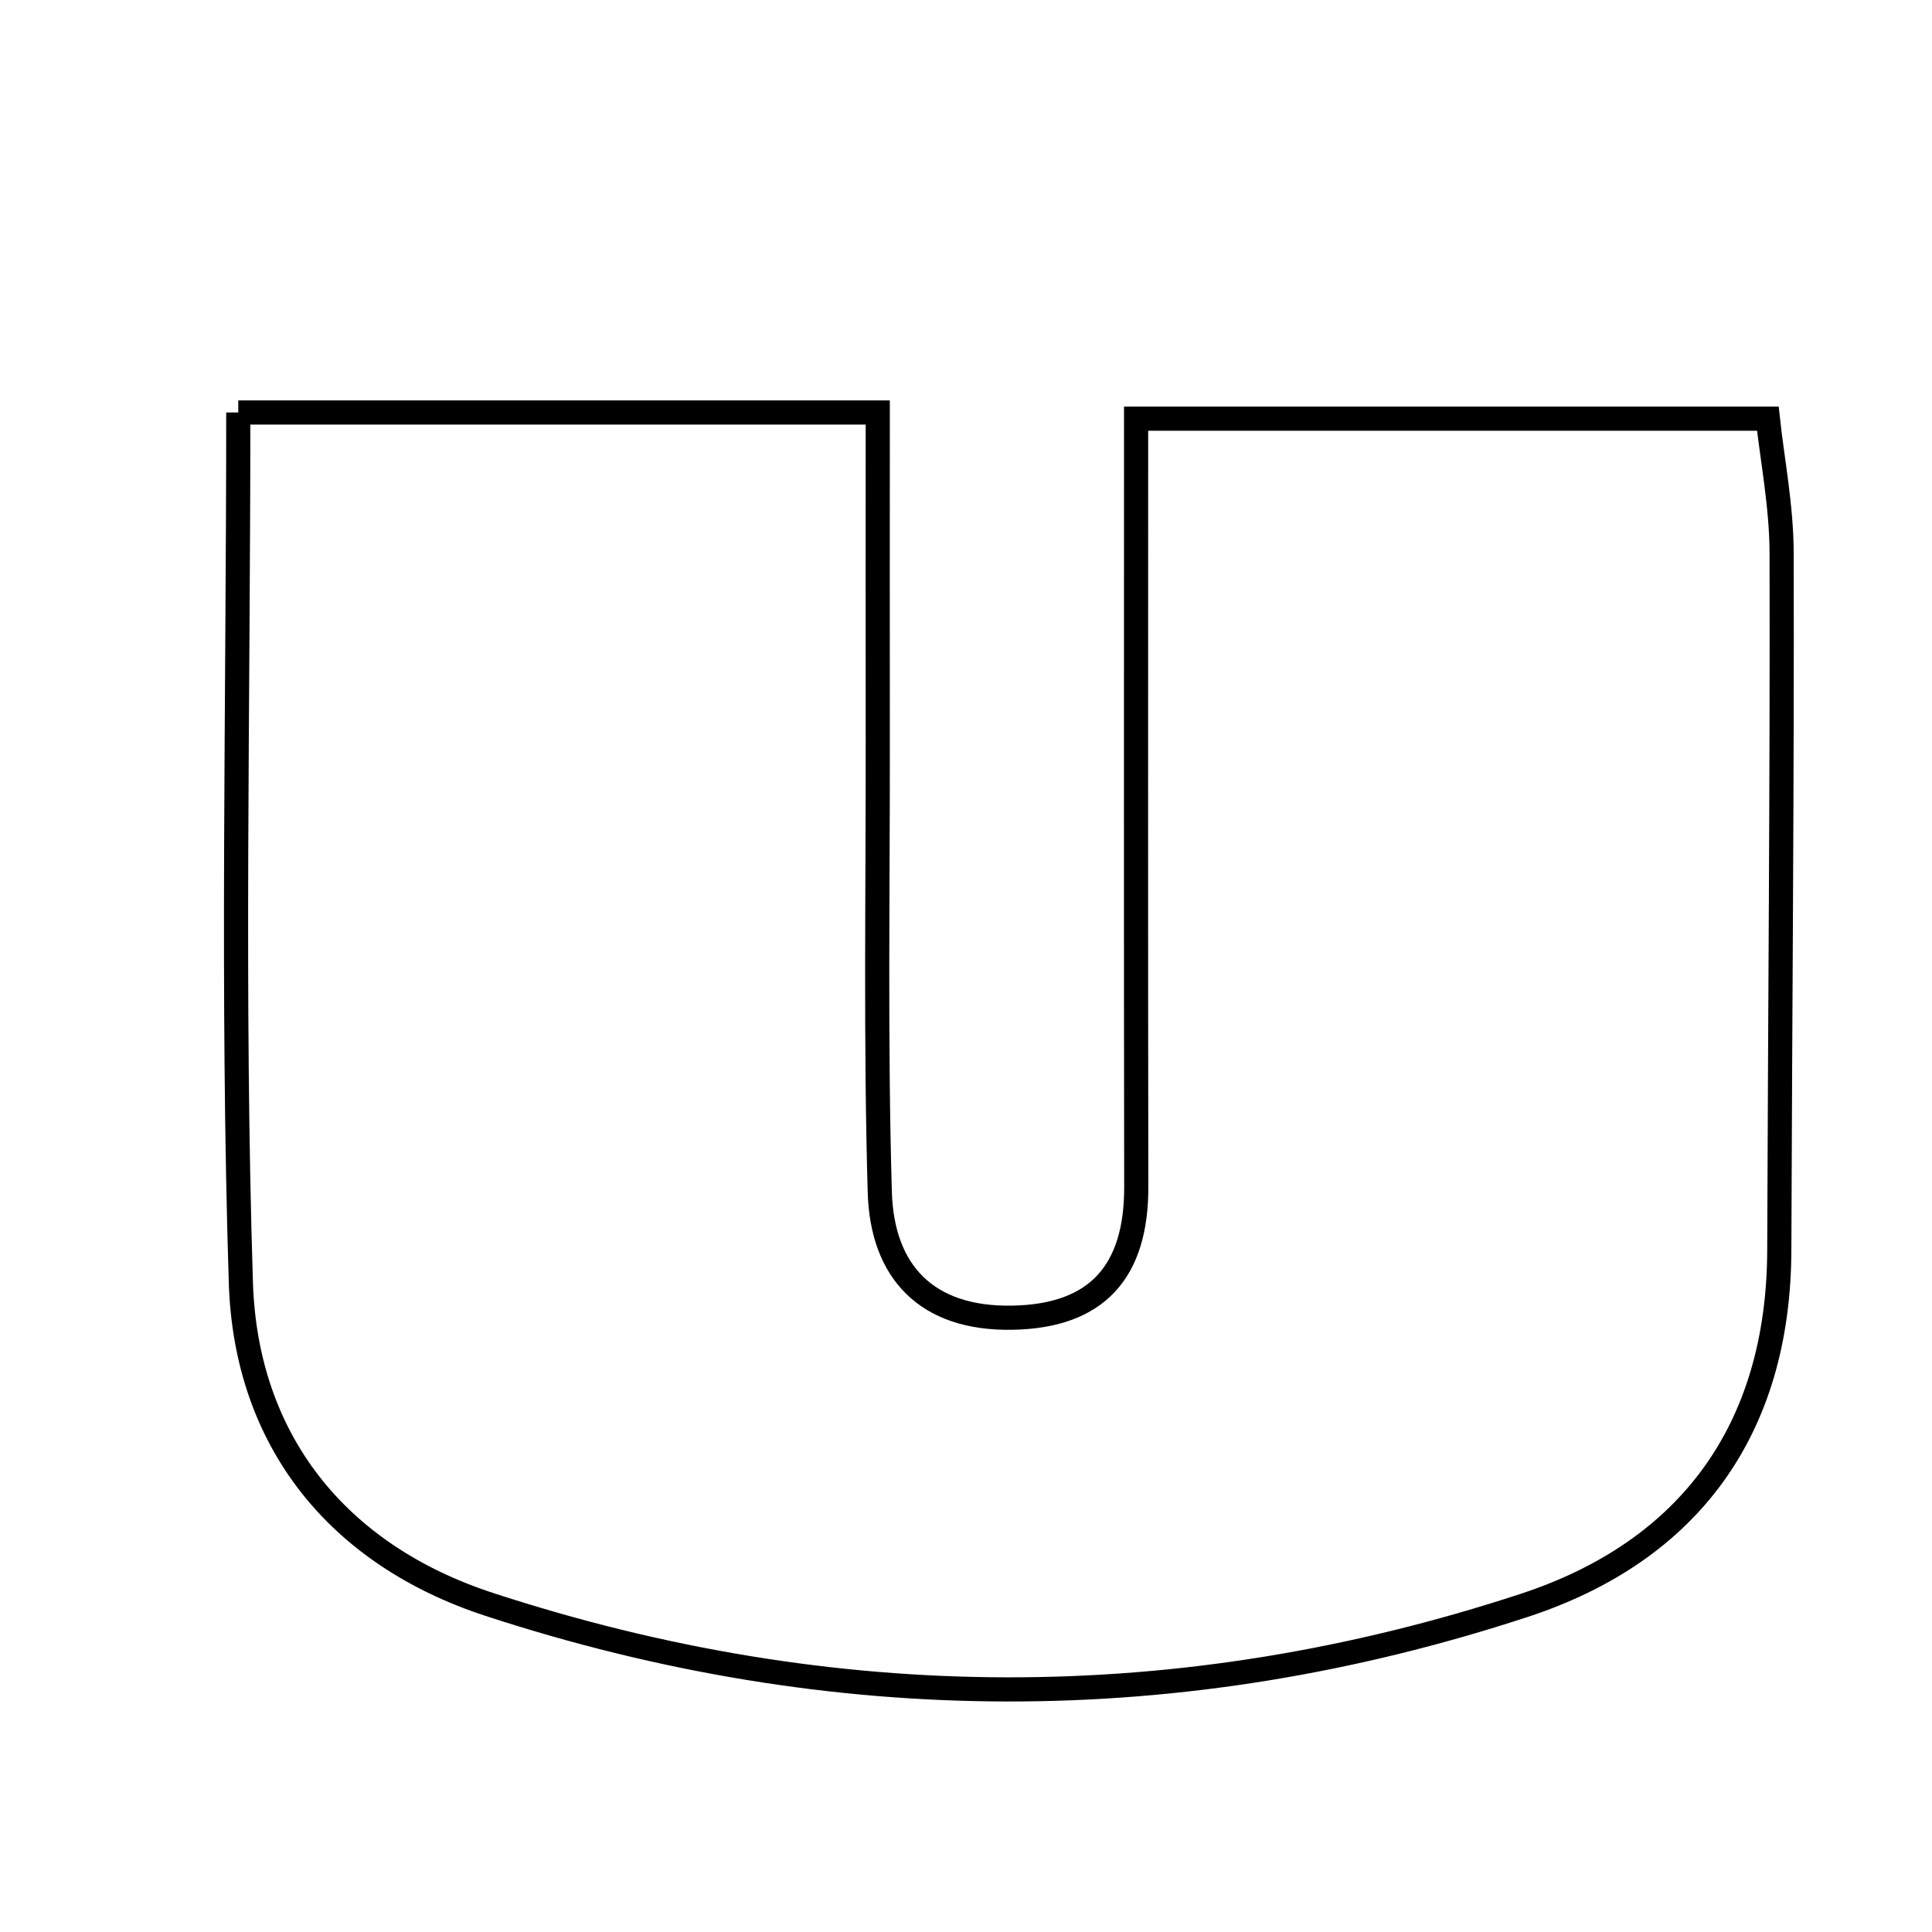 <svg xmlns="http://www.w3.org/2000/svg" viewBox="0.0 0.0 24.0 24.0" height="200px" width="200px"><path fill="none" stroke="black" stroke-width=".3" stroke-opacity="1.0"  filling="0" d="M2.96 5.124 C5.591 5.124 8.057 5.124 10.904 5.124 C10.904 6.469 10.902 7.832 10.904 9.196 C10.906 11.067 10.875 12.939 10.929 14.809 C10.958 15.801 11.513 16.388 12.574 16.369 C13.639 16.351 14.117 15.785 14.115 14.746 C14.11 11.63 14.113 8.513 14.113 5.201 C16.728 5.201 19.25 5.201 21.961 5.201 C22.014 5.699 22.131 6.287 22.132 6.875 C22.139 9.76 22.112 12.645 22.103 15.53 C22.096 17.756 20.986 19.269 18.936 19.942 C14.668 21.344 10.353 21.329 6.079 19.931 C4.191 19.314 3.054 17.895 2.992 15.932 C2.88 12.37 2.96 8.804 2.96 5.124"></path></svg>